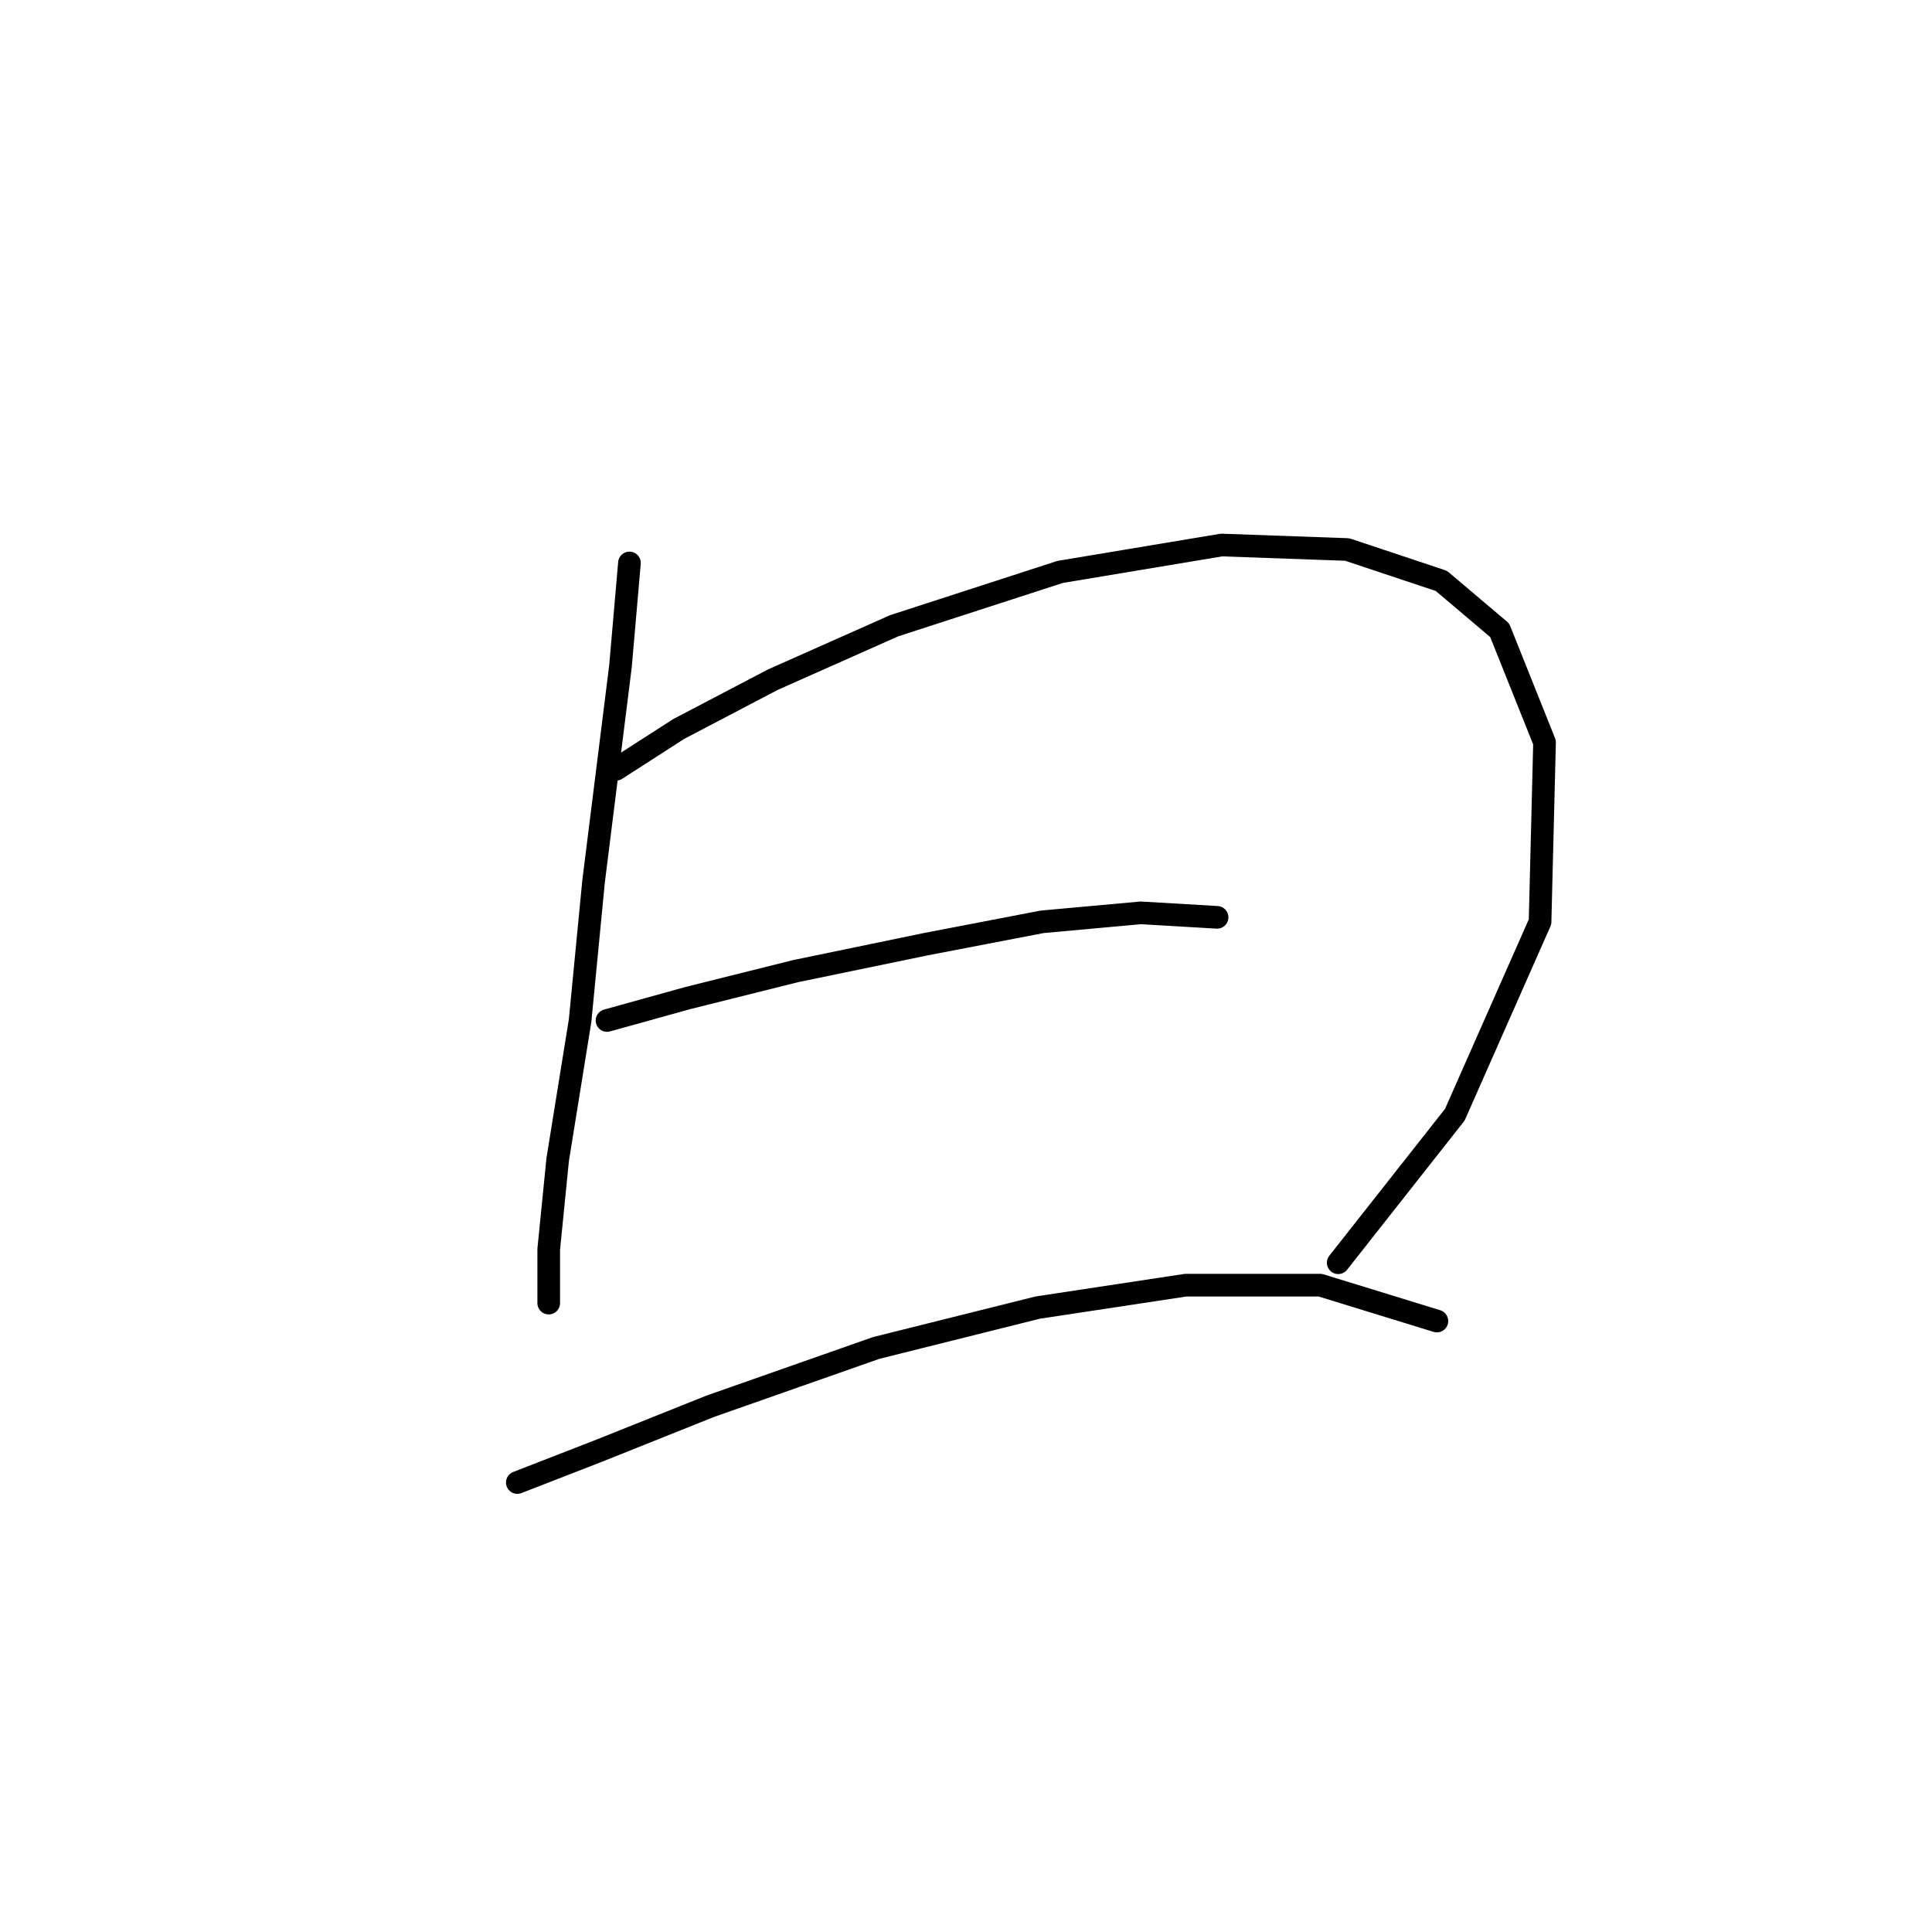 <?xml version="1.0" standalone="no"?>
    <svg width="256" height="256" xmlns="http://www.w3.org/2000/svg" version="1.1">
    <polyline stroke="black" stroke-width="3" stroke-linecap="round" fill="transparent" stroke-linejoin="round" points="83.406 74.595 82.218 88.266 78.651 116.796 76.868 135.222 73.896 153.648 72.708 165.536 72.708 171.479 72.708 172.668 72.708 172.668 " />
        <polyline stroke="black" stroke-width="3" stroke-linecap="round" fill="transparent" stroke-linejoin="round" points="81.623 101.937 89.945 96.587 102.427 90.049 118.475 82.917 140.467 75.784 161.865 72.218 178.508 72.812 190.99 76.973 198.716 83.511 204.66 98.371 204.066 122.146 192.773 147.704 177.319 167.319 177.319 167.319 " />
        <polyline stroke="black" stroke-width="3" stroke-linecap="round" fill="transparent" stroke-linejoin="round" points="80.435 135.222 91.133 132.25 105.399 128.684 122.636 125.118 138.09 122.146 151.166 120.957 161.27 121.551 161.27 121.551 " />
        <polyline stroke="black" stroke-width="3" stroke-linecap="round" fill="transparent" stroke-linejoin="round" points="68.547 196.443 79.246 192.283 94.105 186.339 116.097 178.612 137.495 173.263 157.11 170.291 174.941 170.291 190.395 175.046 190.395 175.046 " />
        </svg>
